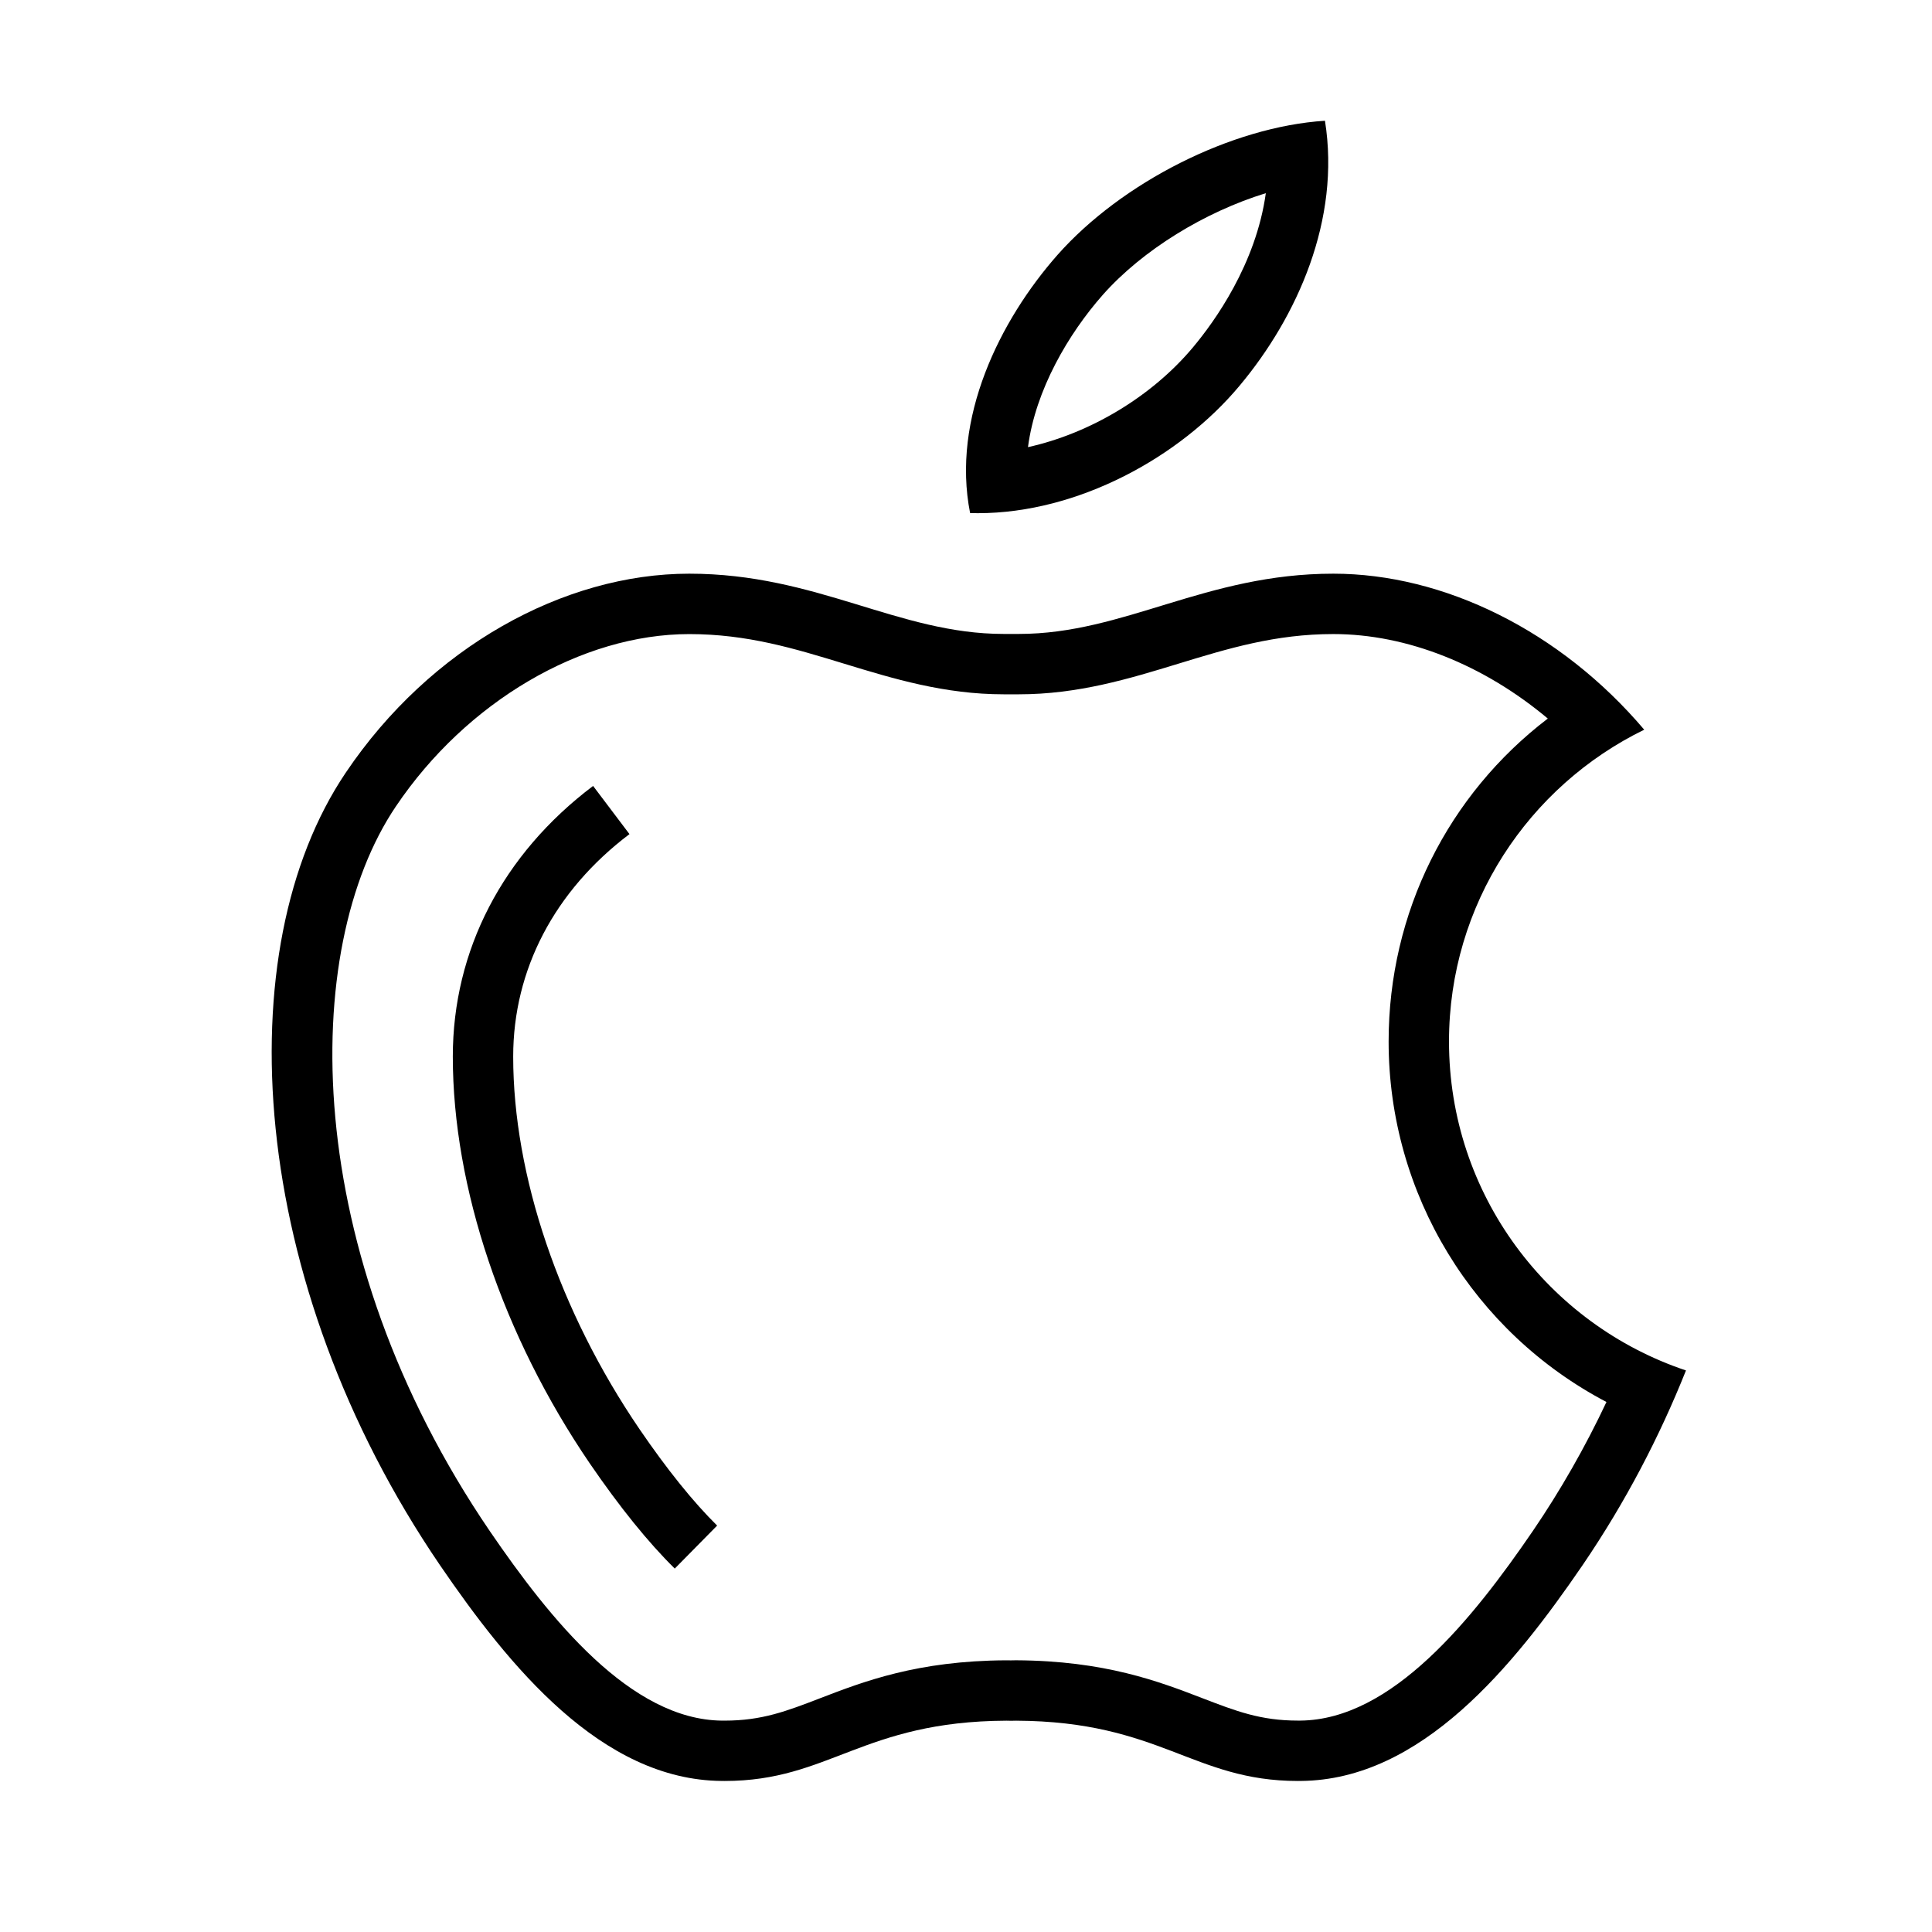 <svg xmlns="http://www.w3.org/2000/svg" width="4em" height="4em">
  <g id="ios" xmlns="http://www.w3.org/2000/svg">
    <svg x="50%" y="50%" width="4em" height="4em" overflow="visible" viewBox="0 0 64 64">
      <svg x="-32" y="-32">
        <linearGradient
                    id="z3Csneif8Y165Giu6z2_4a"
                    x1="38"
                    x2="38"
                    y1="4.583"
                    y2="58.763"
                    gradientUnits="userSpaceOnUse"
                    spreadMethod="reflect"
                >
          <stop offset="0" stop-color="currentColor" />
          <stop offset="1" stop-color="currentColor" />
        </linearGradient>
        <path
                    fill="url(#z3Csneif8Y165Giu6z2_4a)"
                    d="M41.932,6.399c-0.325,2.351-1.705,4.259-2.401,5.092c-1.372,1.648-3.435,2.871-5.478,3.321 c0.248-1.897,1.343-3.757,2.477-5.043C37.853,8.275,39.917,7.019,41.932,6.399 M43.891,4c-3.104,0.199-6.737,2.048-8.858,4.442 c-1.923,2.181-3.518,5.42-2.897,8.554C32.222,16.999,32.308,17,32.395,17c3.308,0,6.689-1.847,8.673-4.229 C42.972,10.493,44.416,7.276,43.891,4L43.891,4z"
                />
        <linearGradient
                    id="z3Csneif8Y165Giu6z2_4b"
                    x1="32.425"
                    x2="32.425"
                    y1="4.583"
                    y2="58.763"
                    gradientUnits="userSpaceOnUse"
                    spreadMethod="reflect"
                >
          <stop offset="0" stop-color="currentColor" />
          <stop offset="1" stop-color="currentColor" />
        </linearGradient>
        <path
                    fill="url(#z3Csneif8Y165Giu6z2_4b)"
                    d="M44.168,21.004c2.444,0,4.982,1.019,7.105,2.799C47.968,26.326,46,30.228,46,34.5 c0,5.074,2.827,9.639,7.216,11.943c-0.705,1.496-1.523,2.929-2.441,4.276c-1.99,2.91-4.663,6.253-7.702,6.278l-0.079,0 c-1.234,0-2.044-0.312-3.167-0.744c-1.435-0.552-3.221-1.239-6.172-1.254l-0.169,0.003L33.325,55 c-2.932,0.014-4.718,0.702-6.152,1.254c-1.122,0.432-1.933,0.744-3.167,0.744l-0.084,0c-3.034-0.025-5.707-3.368-7.695-6.276 c-6.304-9.252-6.31-19.274-3.113-24.009c2.335-3.467,6.15-5.708,9.72-5.708c1.919,0,3.48,0.477,5.134,0.982 C29.598,22.485,31.286,23,33.25,23h0.25h0.25c1.964,0,3.652-0.515,5.284-1.014C40.687,21.481,42.249,21.004,44.168,21.004 M44.168,19.004C39.935,19.004,37.248,21,33.75,21c-0.094,0-0.25,0-0.25,0s-0.156,0-0.25,0c-3.498,0-6.185-1.996-10.418-1.996 c-4.155,0-8.582,2.438-11.378,6.591c-3.954,5.856-3.28,16.86,3.12,26.252c2.287,3.345,5.344,7.117,9.332,7.149 c0.034,0,0.067,0.001,0.1,0.001c3.474,0,4.56-1.974,9.329-1.997c0.003,0,0.007,0,0.01,0c0.054,0,0.102,0.003,0.155,0.003 c0.053,0,0.101-0.003,0.155-0.003c0.003,0,0.007,0,0.01,0c4.769,0.023,5.856,1.997,9.329,1.997c0.033,0,0.067,0,0.1-0.001 c3.988-0.033,7.045-3.804,9.332-7.149c1.427-2.094,2.554-4.269,3.424-6.449C51.29,43.872,48,39.574,48,34.5 c0-4.544,2.642-8.46,6.467-10.328C51.686,20.892,47.822,19.004,44.168,19.004L44.168,19.004z"
                />
        <linearGradient
                    id="z3Csneif8Y165Giu6z2_4c"
                    x1="19.378"
                    x2="19.378"
                    y1="26.035"
                    y2="51.961"
                    gradientUnits="userSpaceOnUse"
                    spreadMethod="reflect"
                >
          <stop offset="0" stop-color="currentColor" />
          <stop offset="1" stop-color="currentColor" />
        </linearGradient>
        <path
                    fill="url(#z3Csneif8Y165Giu6z2_4c)"
                    d="M22.352,51.961c-0.88-0.867-1.829-2.042-2.82-3.491C16.652,44.242,15,39.333,15,35 c0-3.518,1.65-6.702,4.647-8.965l1.205,1.596C18.368,29.507,17,32.124,17,35c0,3.941,1.525,8.439,4.185,12.343 c0.917,1.342,1.783,2.417,2.571,3.194L22.352,51.961z"
                />
      </svg>
    </svg>
  </g>
</svg>
